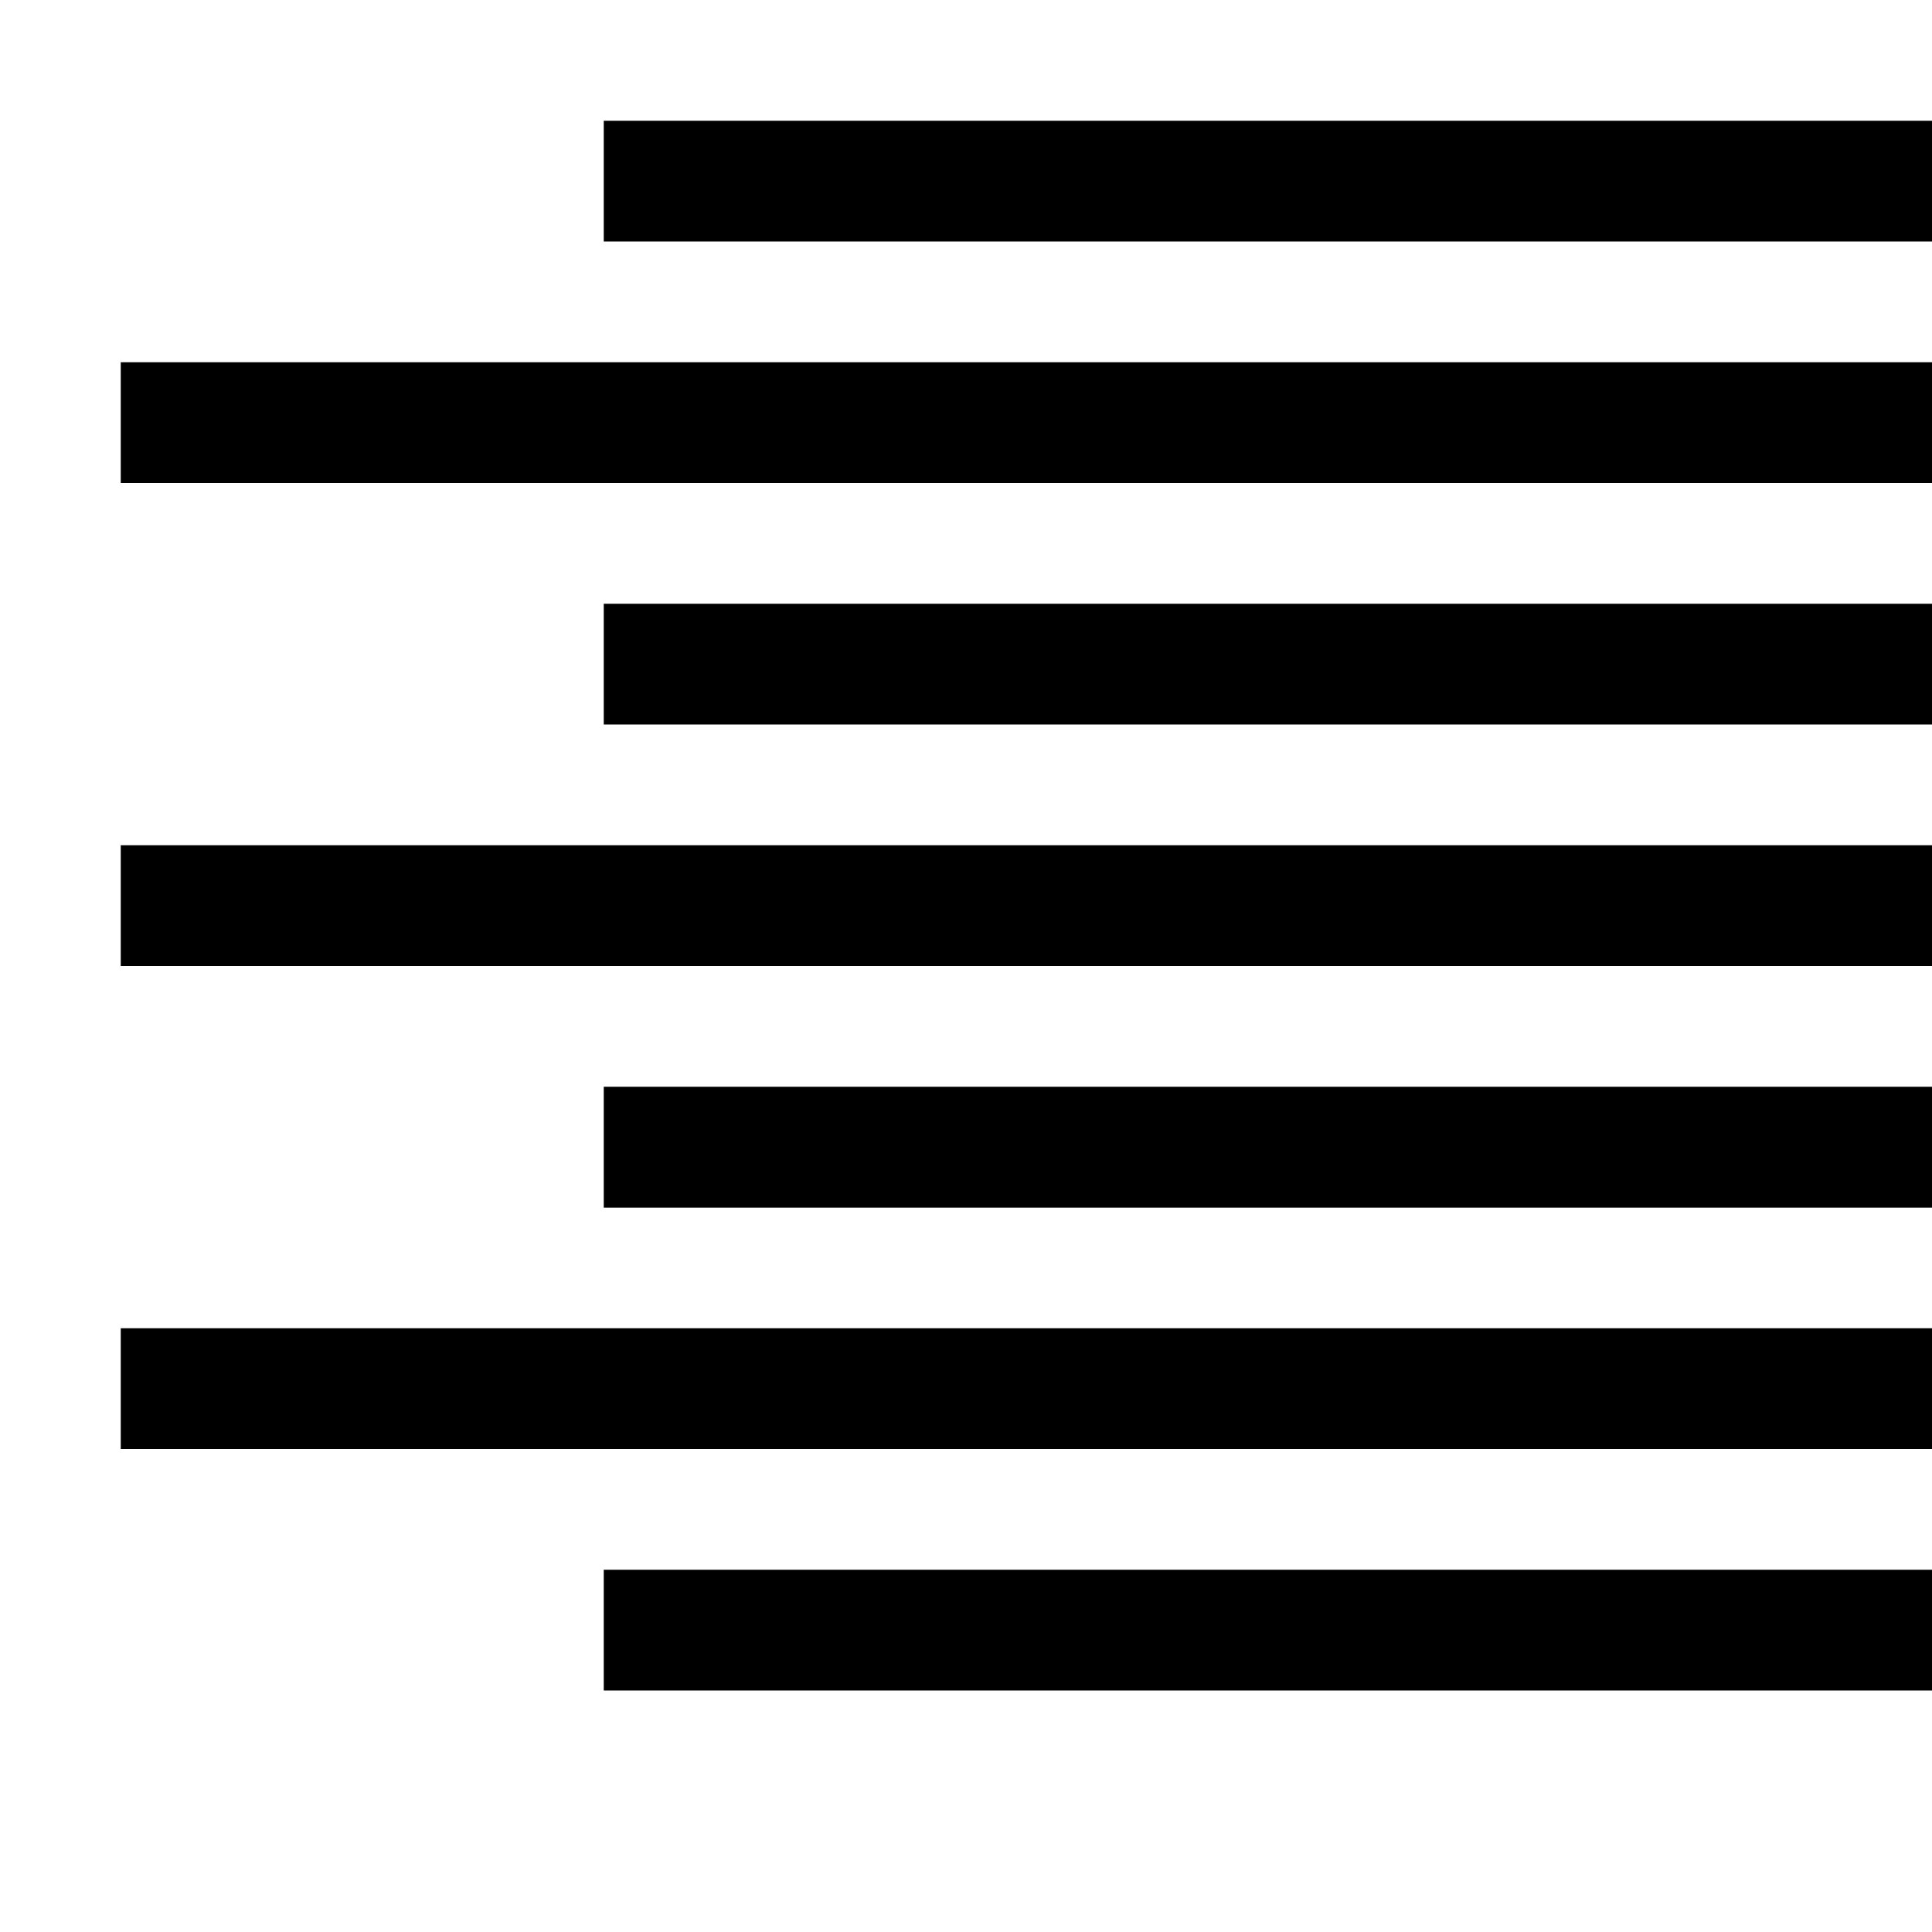 <svg xmlns="http://www.w3.org/2000/svg" xlink="http://www.w3.org/1999/xlink" width="16" height="16" viewBox="0 0 16 16"><path d="M5,2 L5,1 L16.001,1 L16.001,2 L5,2 Z M1,4 L1,3 L16,3 L16,4 L1,4 Z M5,6 L5,5 L16.001,5 L16.001,6 L5,6 Z M1,8 L1,7 L16,7 L16,8 L1,8 Z M5,10.001 L5,9 L16.001,9 L16.001,10.001 L5,10.001 Z M1,12 L1,11 L16,11 L16,12 L1,12 Z M5,14 L5,13 L16.001,13 L16.001,14 L5,14 Z"/></svg>
